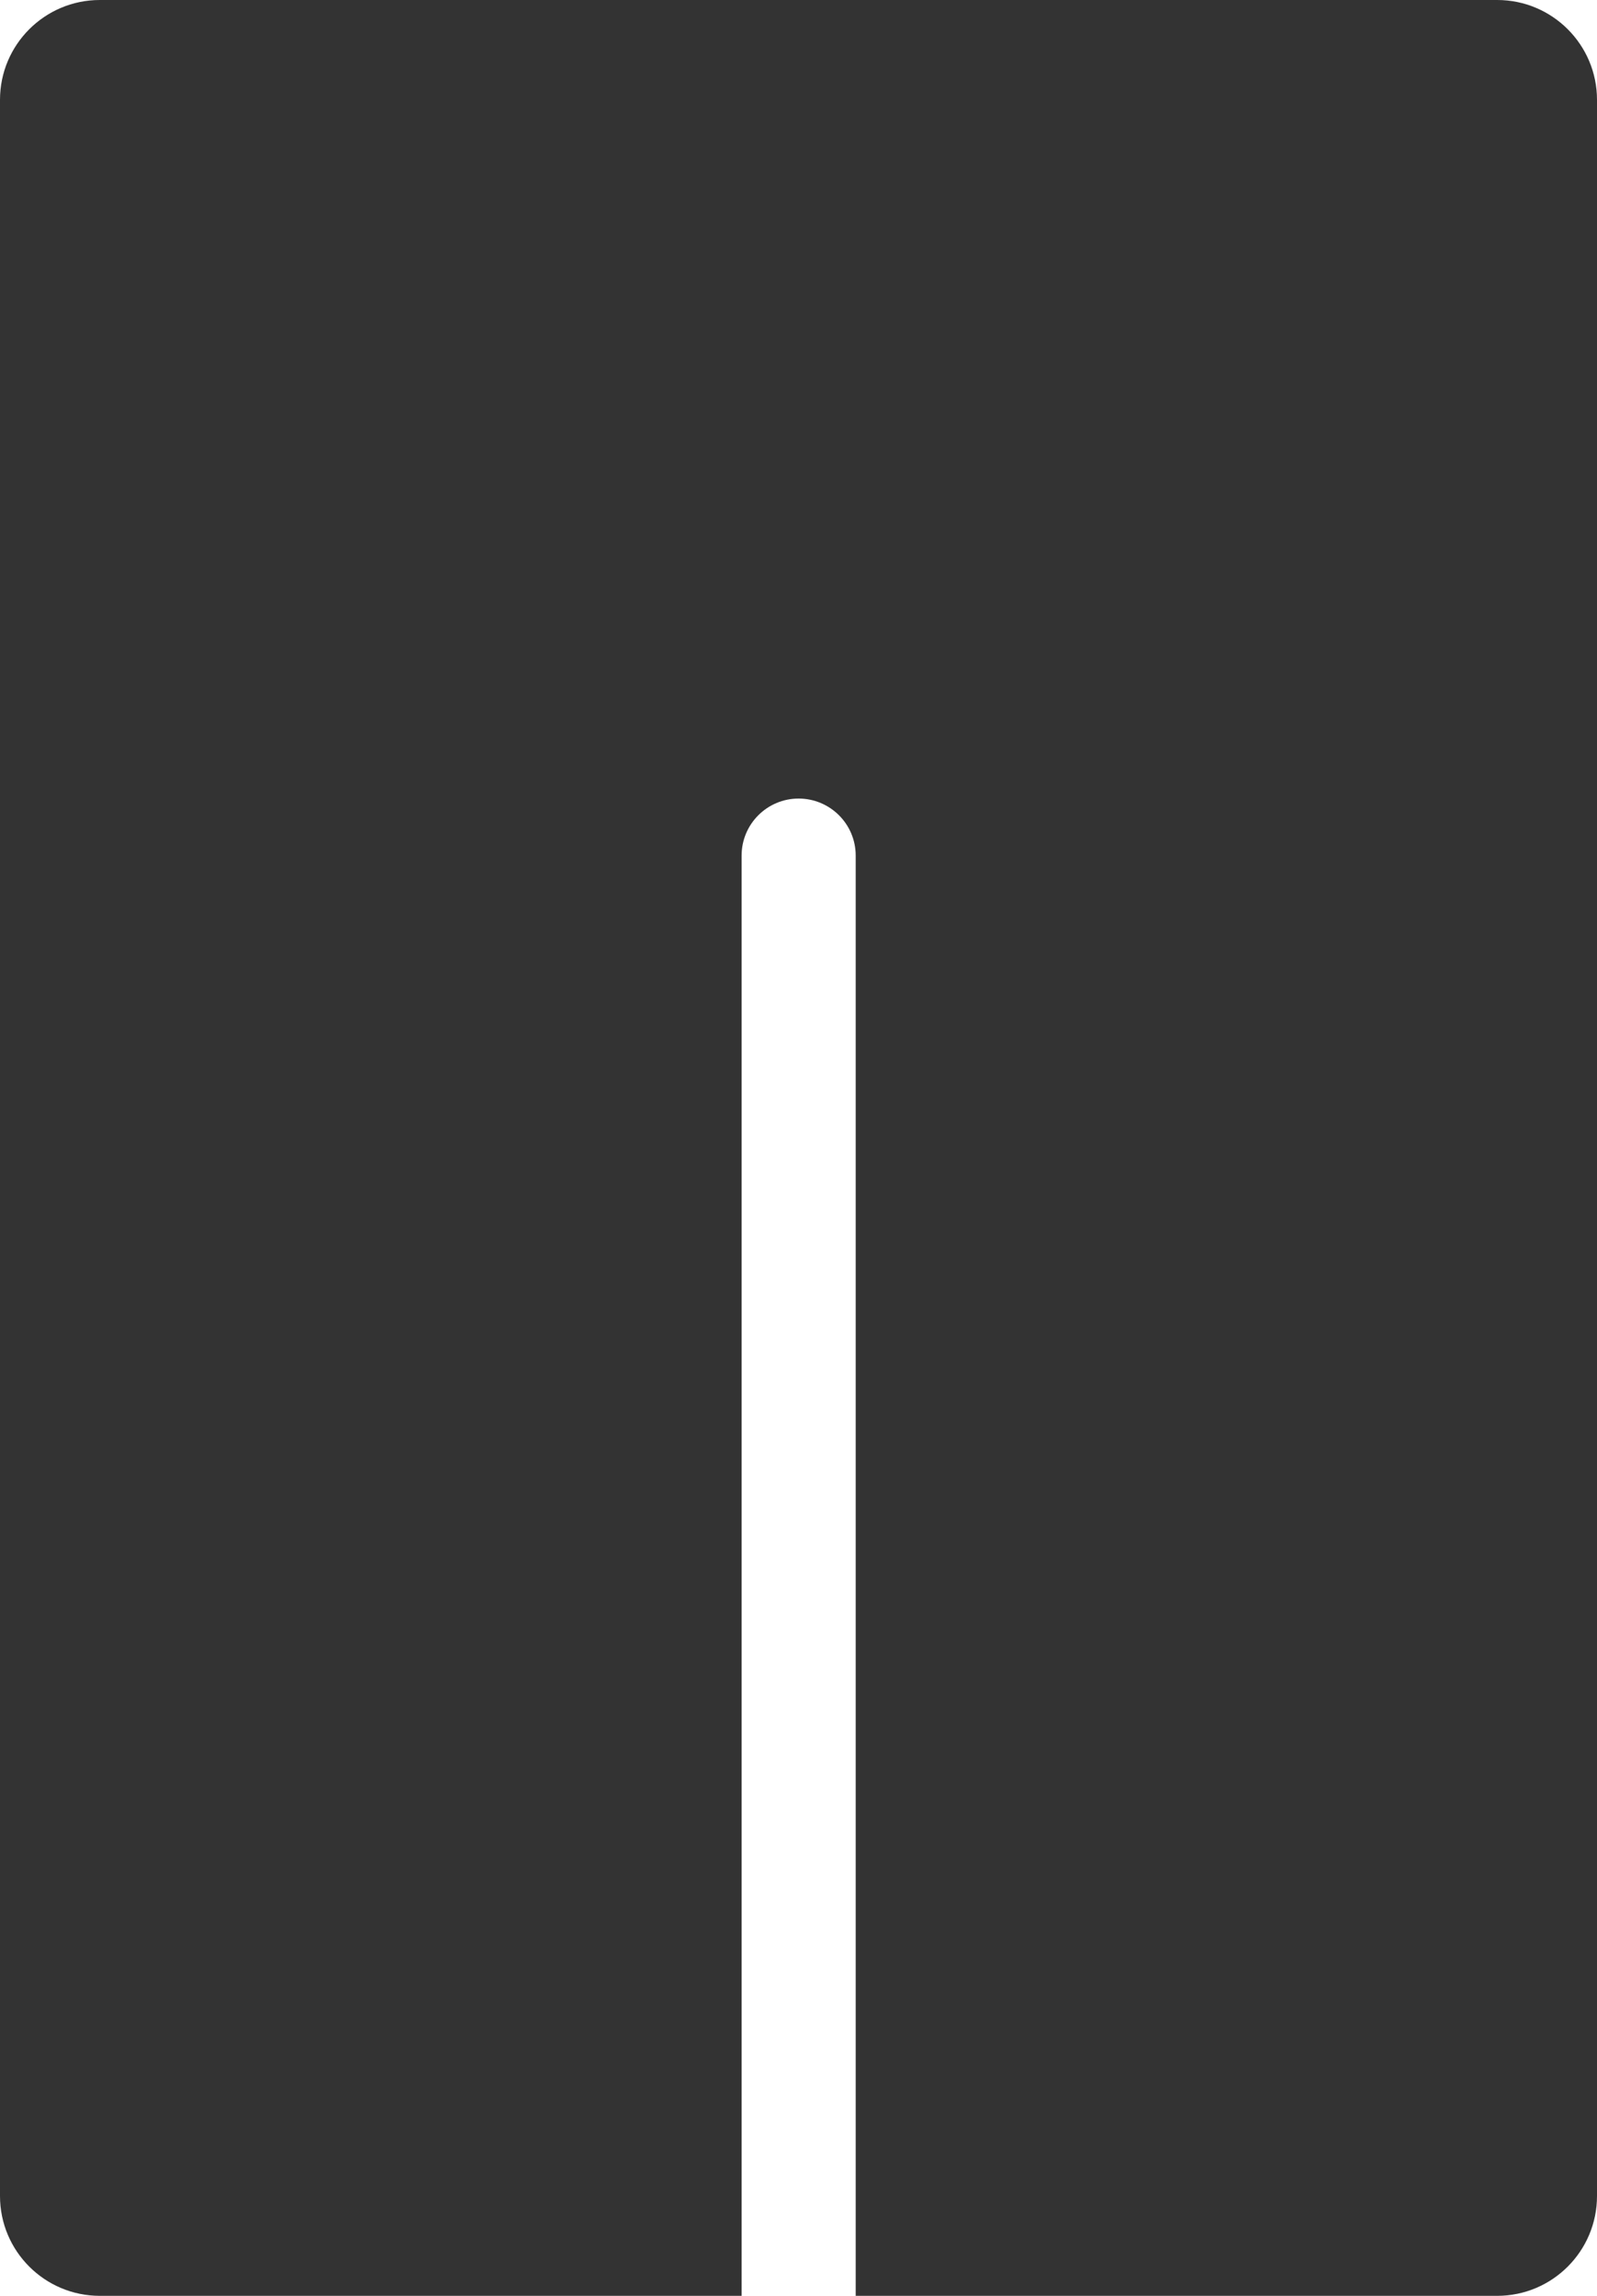 <svg width="16" height="23" viewBox="0 0 16 23" fill="none" xmlns="http://www.w3.org/2000/svg">
<path fill-rule="evenodd" clip-rule="evenodd" d="M0 1V22C0 22.552 0.448 23 1 23H7.43V8.571C7.43 8.256 7.686 8 8.001 8C8.317 8 8.573 8.256 8.573 8.571V23H15C15.552 23 16 22.552 16 22V1C16 0.448 15.552 0 15 0H1C0.448 0 0 0.448 0 1Z" fill="#333333"/>
</svg>
